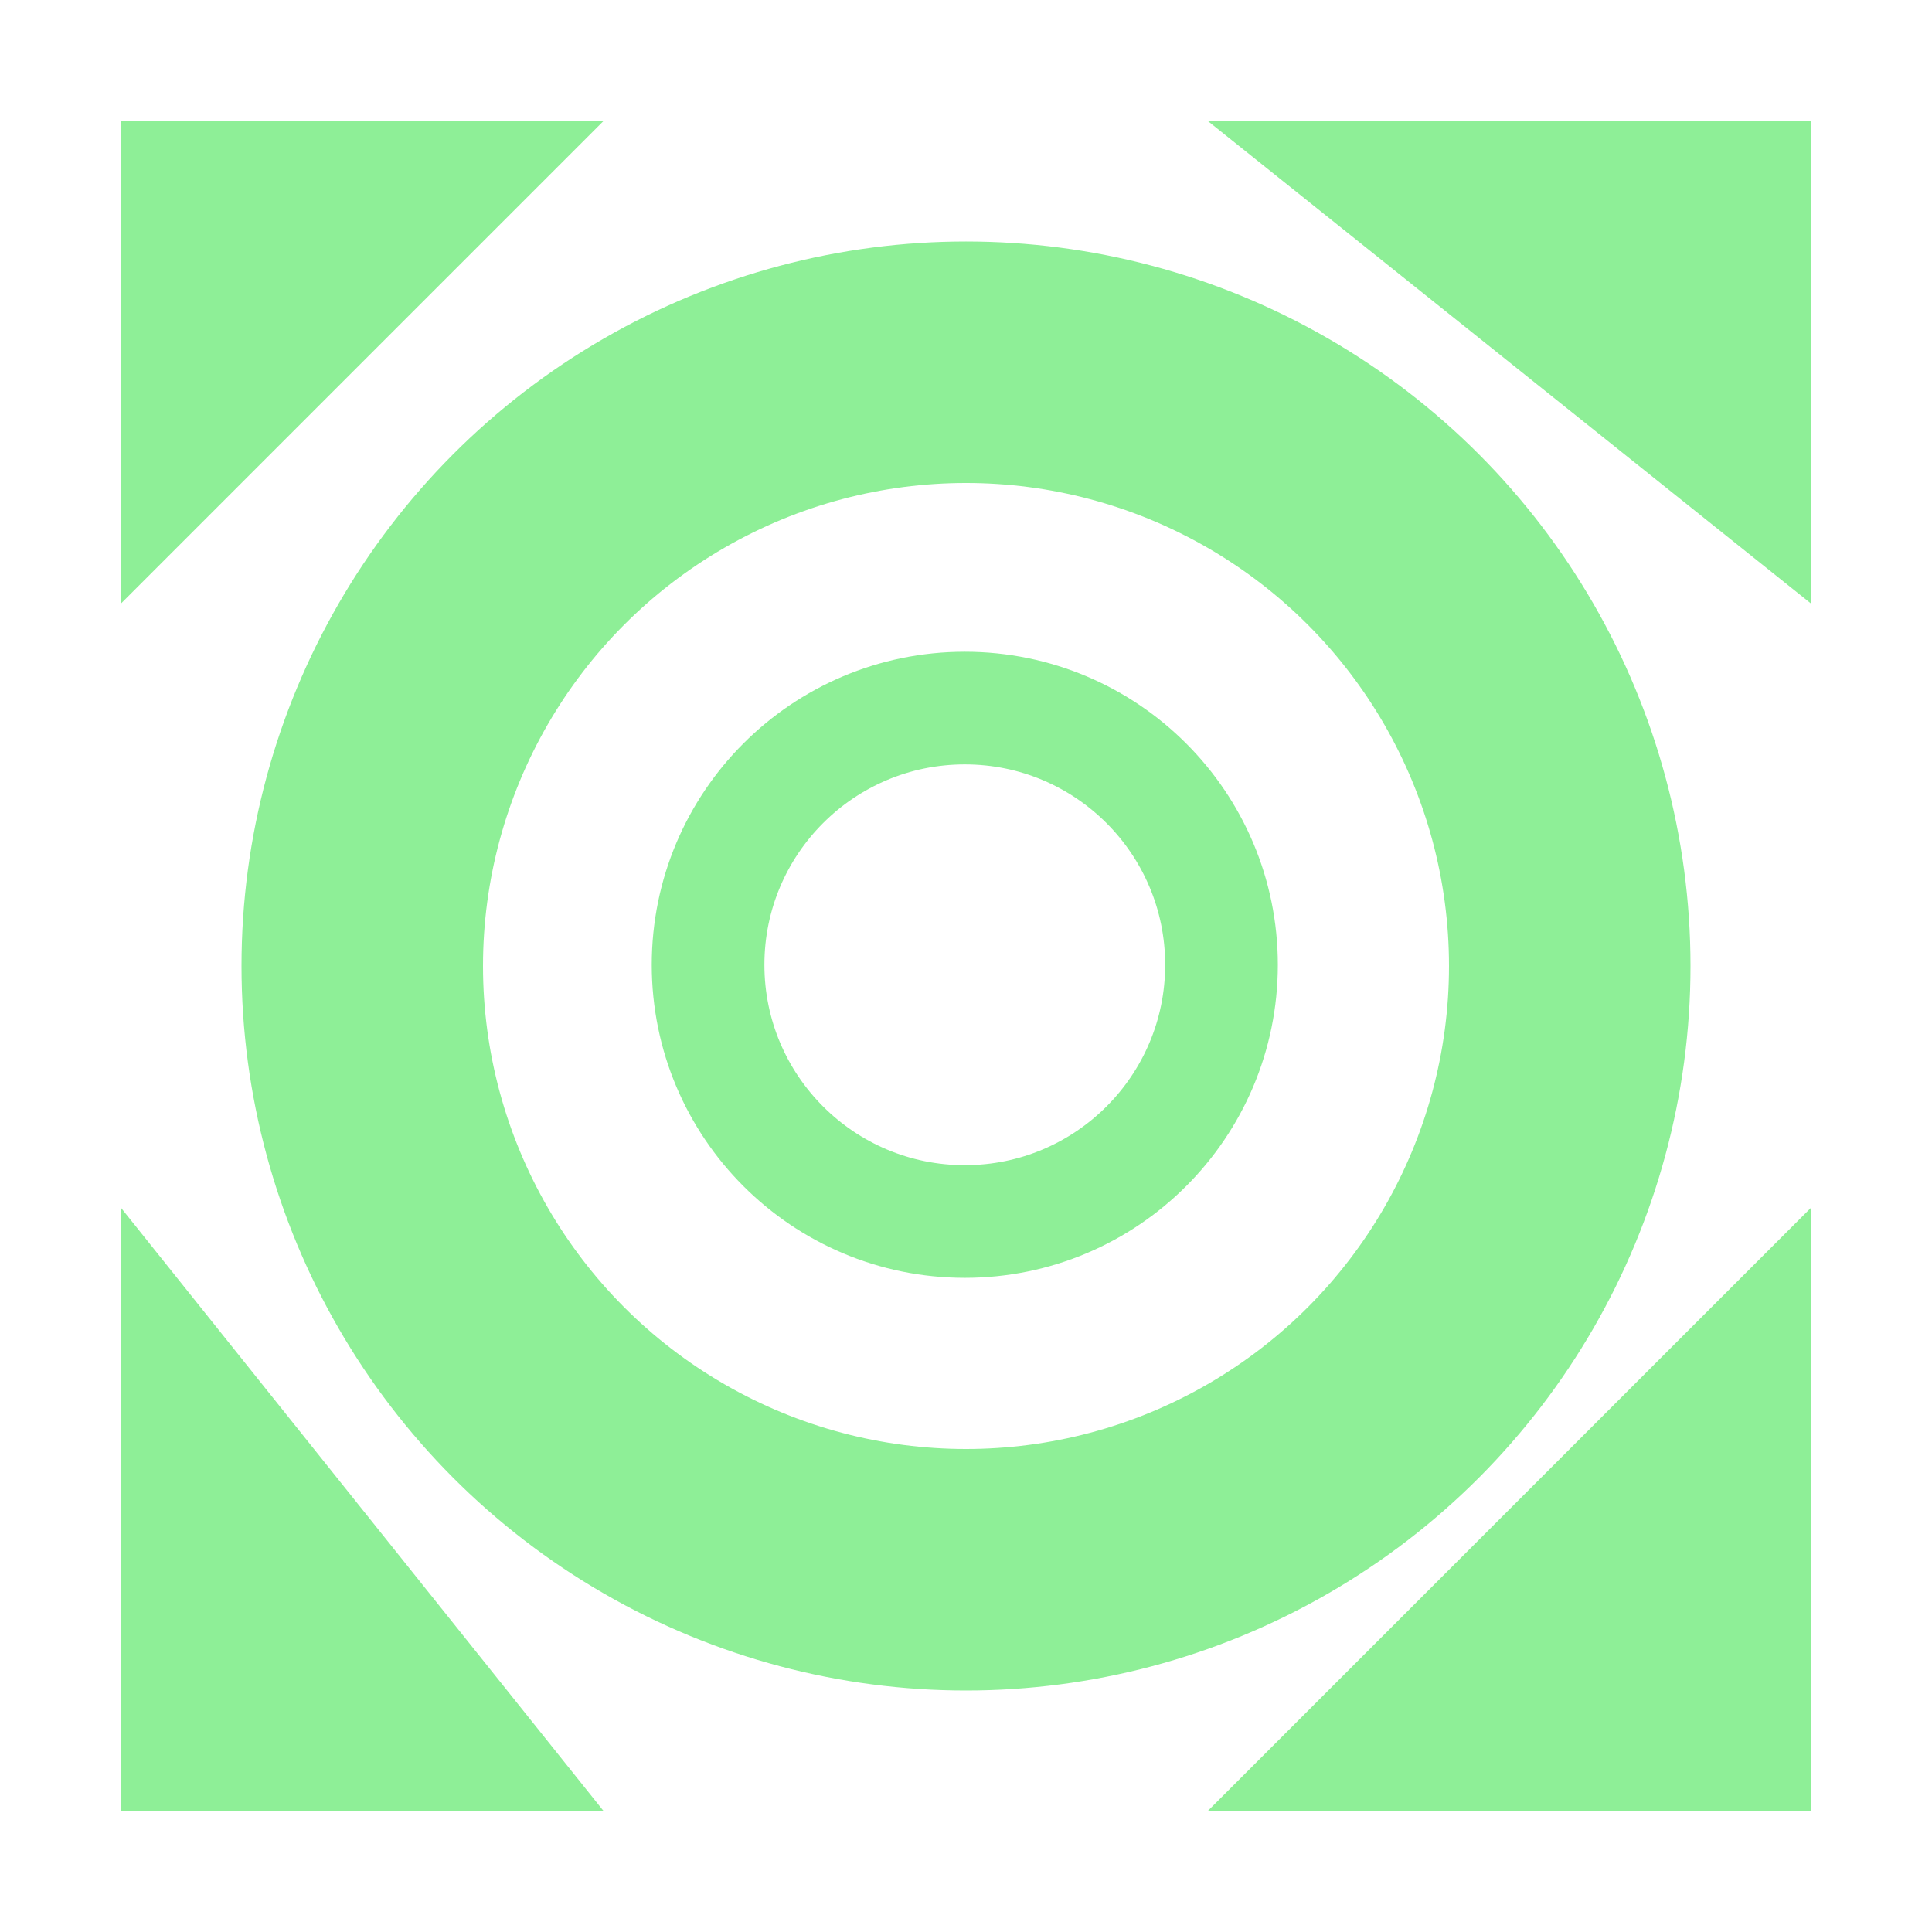 <?xml version="1.0" encoding="UTF-8" standalone="no"?>
<svg
   width="16"
   height="16"
   version="1.1"
   id="svg1"
   sodipodi:docname="Control.svg"
   inkscape:export-filename="..\GODOT\ToShare\favoritedock\addons\script-ide\split_gui\icon\MultiSplitItem.png"
   inkscape:export-xdpi="768"
   inkscape:export-ydpi="768"
   xmlns:inkscape="http://www.inkscape.org/namespaces/inkscape"
   xmlns:sodipodi="http://sodipodi.sourceforge.net/DTD/sodipodi-0.dtd"
   xmlns="http://www.w3.org/2000/svg"
   xmlns:svg="http://www.w3.org/2000/svg">
  <defs
     id="defs1" />
  <sodipodi:namedview
     id="namedview1"
     pagecolor="#505050"
     bordercolor="#eeeeee"
     borderopacity="1"
     inkscape:showpageshadow="0"
     inkscape:pageopacity="0"
     inkscape:pagecheckerboard="0"
     inkscape:deskcolor="#505050">
    <inkscape:page
       x="0"
       y="0"
       width="16"
       height="16"
       id="page2"
       margin="0"
       bleed="0" />
  </sodipodi:namedview>
  <circle
     cx="8"
     cy="8"
     fill="none"
     stroke="#8eef97"
     stroke-width="2"
     id="circle1"
     r="5" />
  <circle
     style="fill:none;fill-opacity:1;stroke:#8eef97;stroke-width:0.933;stroke-linecap:round;stroke-linejoin:round;stroke-dasharray:none;stroke-opacity:1;paint-order:stroke markers fill"
     id="path2"
     cx="7.99"
     cy="7.99"
     r="2.126" />
  <path
     style="fill:#8eef97;fill-opacity:1;stroke:none;stroke-width:0.933;stroke-linecap:round;stroke-linejoin:round;stroke-dasharray:none;stroke-opacity:1;paint-order:stroke markers fill"
     d="M 1,5 5,1 H 1 M 1,5 5,1 H 1"
     id="path7"
     sodipodi:nodetypes="ccc" />
  <path
     style="fill:#8eef97;fill-opacity:1;stroke:none;stroke-width:0.933;stroke-linecap:round;stroke-linejoin:round;stroke-dasharray:none;stroke-opacity:1;paint-order:stroke markers fill"
     d="M 15,5 V 1 h -5"
     id="path7-8"
     sodipodi:nodetypes="ccc" />
  <path
     style="fill:#8eef97;fill-opacity:1;stroke:none;stroke-width:0.933;stroke-linecap:round;stroke-linejoin:round;stroke-dasharray:none;stroke-opacity:1;paint-order:stroke markers fill"
     d="m 10,15 h 5 m -5,0 h 5 v -5"
     id="path7-8-5"
     sodipodi:nodetypes="ccccc" />
  <path
     style="fill:#8eef97;fill-opacity:1;stroke:none;stroke-width:0.933;stroke-linecap:round;stroke-linejoin:round;stroke-dasharray:none;stroke-opacity:1;paint-order:stroke markers fill"
     d="m 1,10 4,5 H 1 m 0,0 H 5 1"
     id="path7-8-5-1"
     sodipodi:nodetypes="cccccc" />
</svg>
